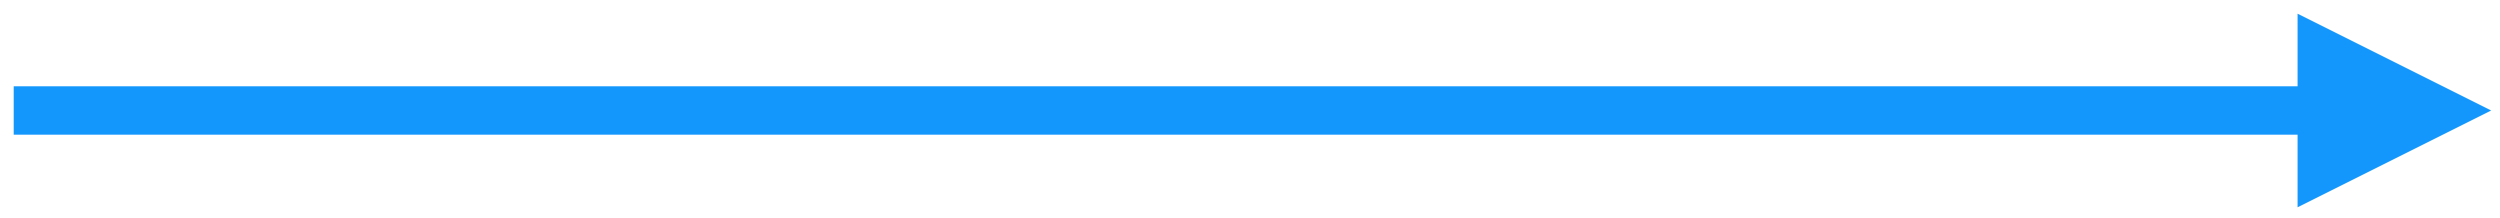 <?xml version="1.0" encoding="UTF-8" standalone="no"?><svg xmlns="http://www.w3.org/2000/svg" xmlns:xlink="http://www.w3.org/1999/xlink" clip-rule="evenodd" stroke-miterlimit="4.00" viewBox="0 0 310 27"><desc>SVG generated by Keynote</desc><defs></defs><g transform="matrix(1.00, 0.00, -0.00, -1.00, 0.0, 27.0)"><path d="M 0.0 0.0 L 283.2 0.0 L 286.2 0.0 " fill="none" stroke="#1497FC" stroke-width="6.00" transform="matrix(1.00, 0.00, 0.00, -1.00, 1.7, 13.3)"></path><path d="M 284.9 1.3 L 308.9 13.3 L 284.9 25.3 Z M 284.9 1.3 " fill="#1497FC"></path></g></svg>